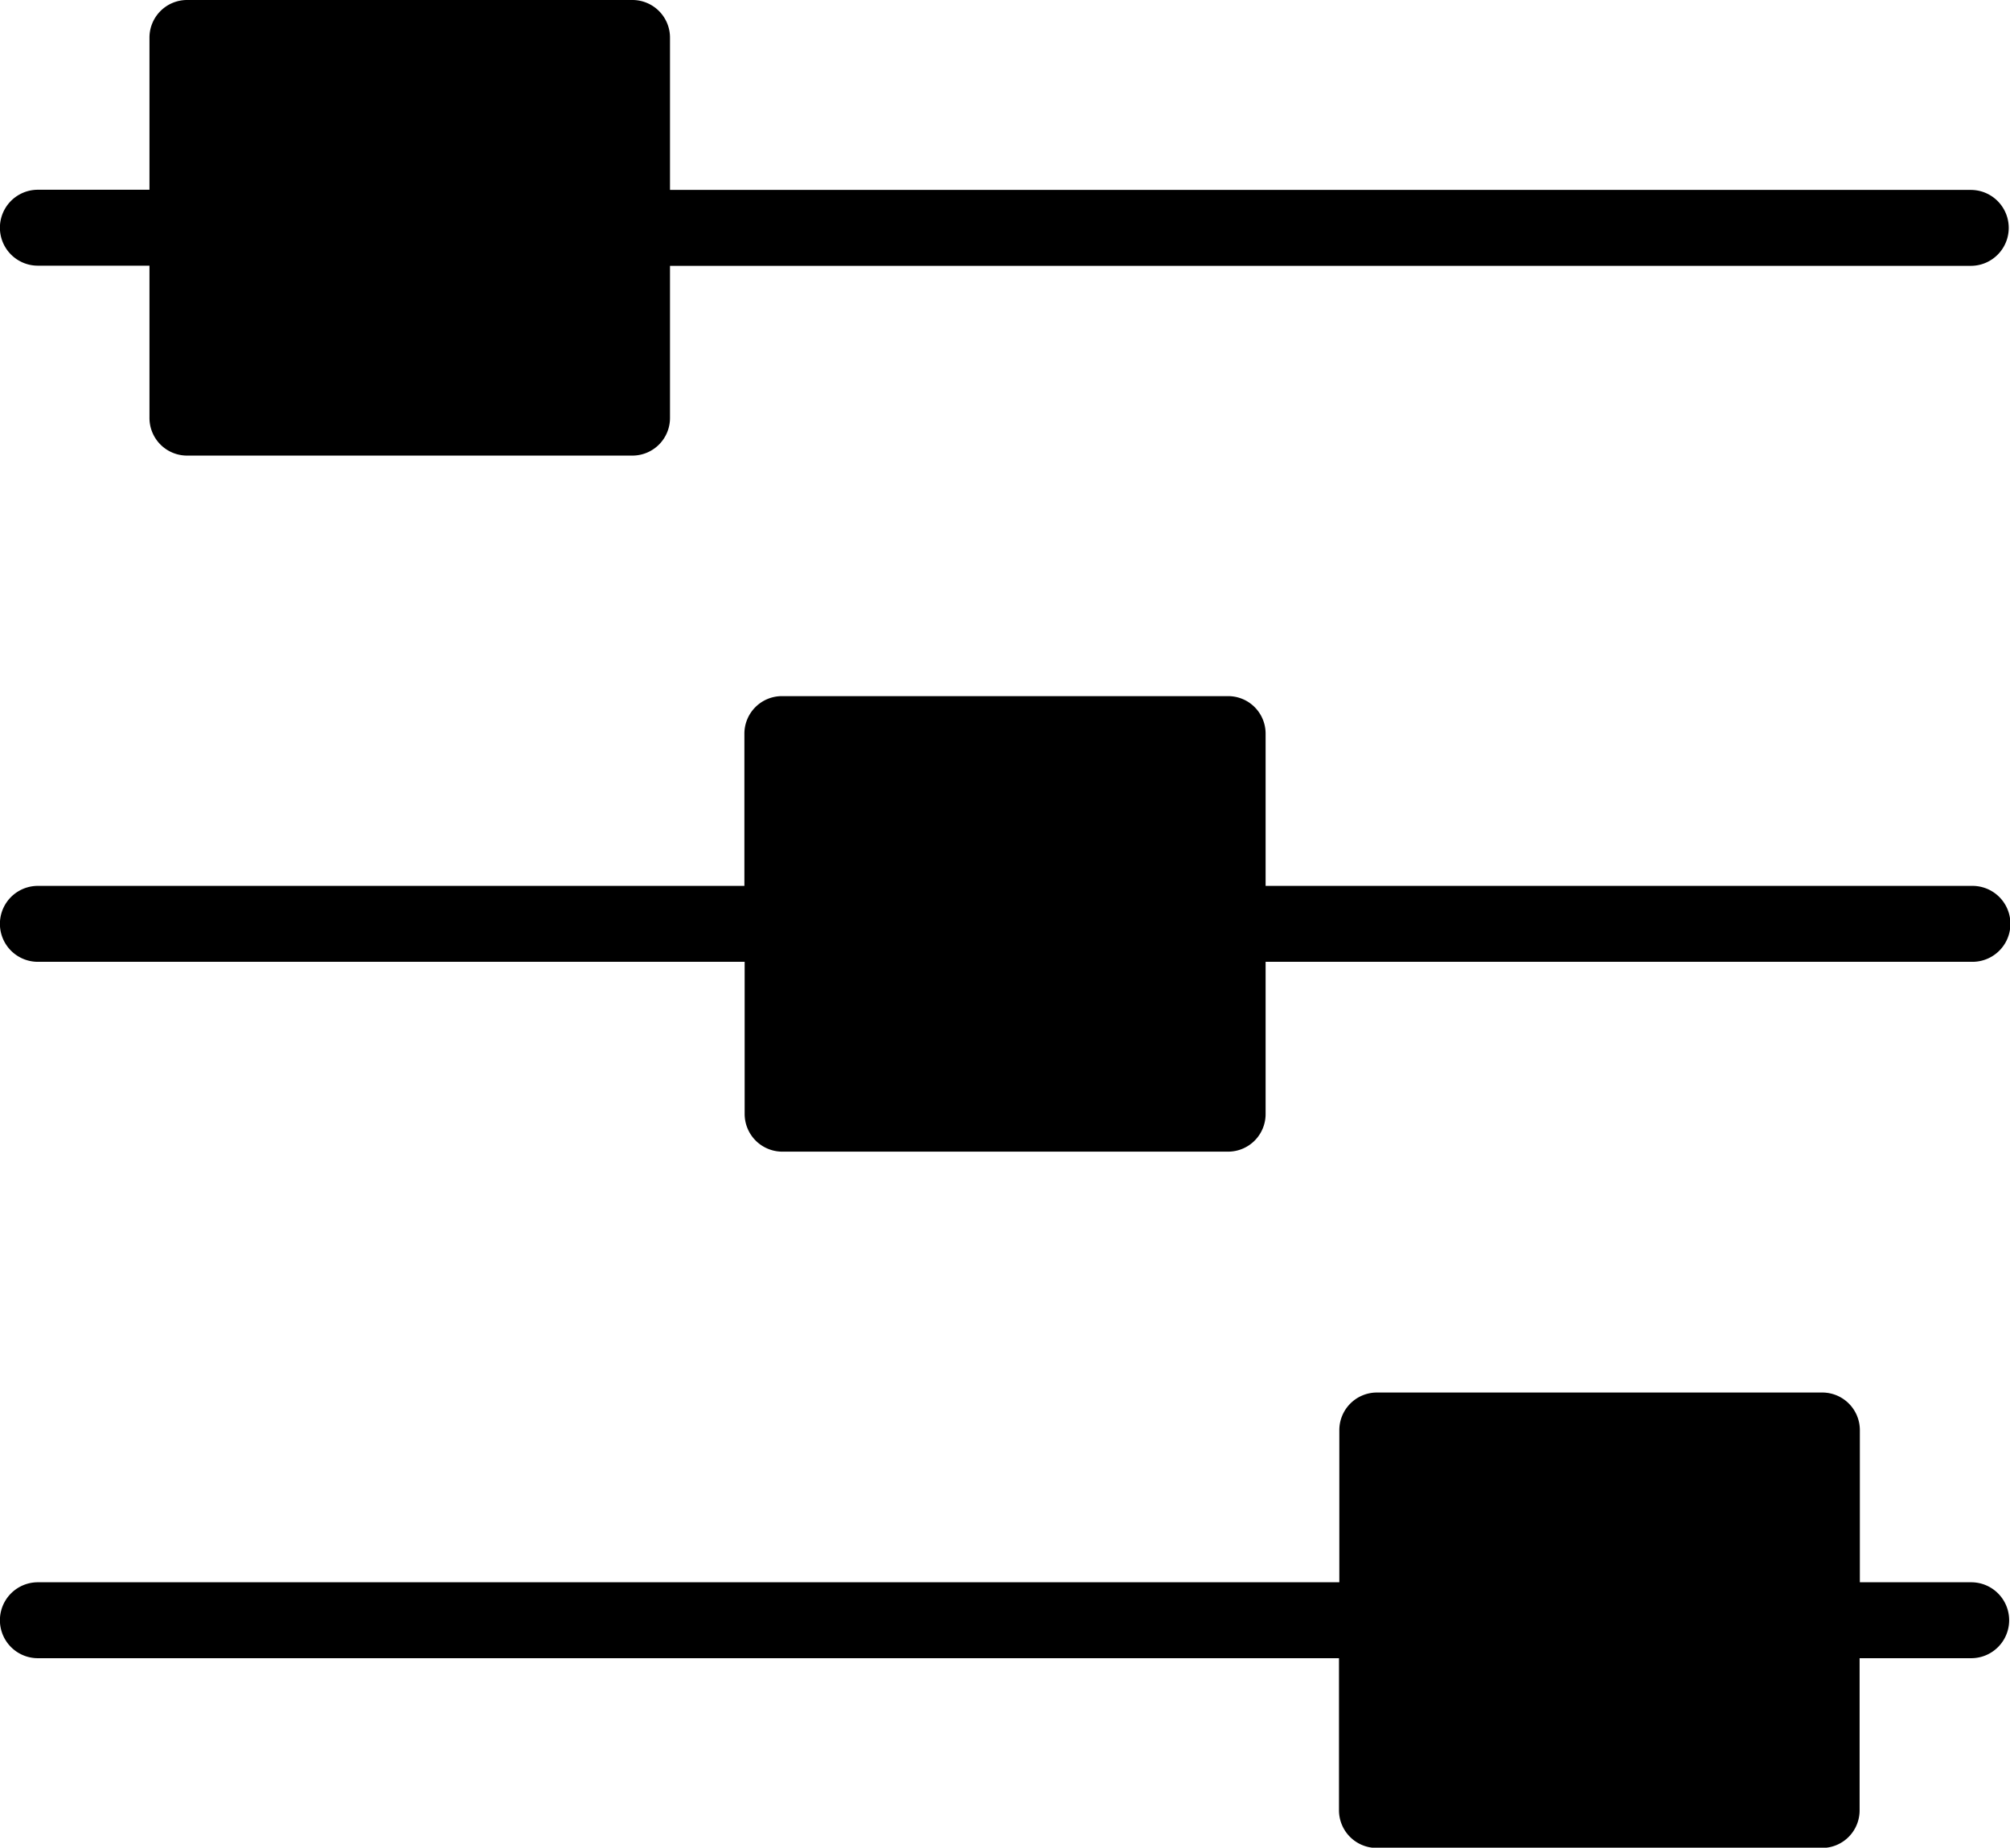 <svg id="Layer_1" data-name="Layer 1" xmlns="http://www.w3.org/2000/svg" viewBox="0 0 238.29 219"><title>search_avanced_icon</title><g id="controls"><path id="Path_3720" data-name="Path 3720" d="M180.14,196.54v18H25.85a4.5,4.5,0,0,0,0,9H180.1v18a4.47,4.47,0,0,0,4.41,4.49h52.91a4.45,4.45,0,0,0,4.4-4.49v-18h13.23a4.5,4.5,0,0,0,0-9h-13.2v-18a4.46,4.46,0,0,0-4.41-4.49H184.55A4.46,4.46,0,0,0,180.14,196.54Z" transform="translate(-21.36 -27)"/><path id="Path_3721" data-name="Path 3721" d="M109.61,114v18H25.85a4.49,4.49,0,1,0,0,9h83.79v18a4.47,4.47,0,0,0,4.41,4.5H167a4.45,4.45,0,0,0,4.4-4.5V141h83.8a4.49,4.49,0,0,0,0-9h-83.8V114a4.44,4.44,0,0,0-4.41-4.49H114A4.45,4.45,0,0,0,109.61,114Z" transform="translate(-21.36 -27)"/><path id="Path_3722" data-name="Path 3722" d="M39.08,31.49v18H25.85a4.5,4.5,0,0,0,0,9H39.08v18A4.46,4.46,0,0,0,43.49,81H96.38a4.46,4.46,0,0,0,4.41-4.49v-18H255a4.5,4.5,0,0,0,0-9H100.79v-18A4.46,4.46,0,0,0,96.38,27H43.49A4.46,4.46,0,0,0,39.08,31.49Z" transform="translate(-21.36 -27)"/></g></svg>